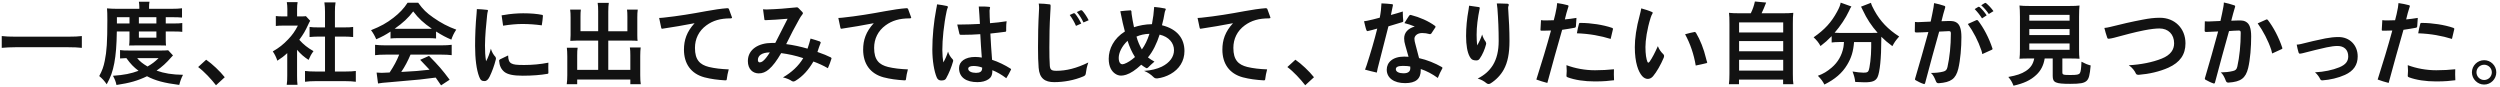 <svg xmlns="http://www.w3.org/2000/svg" width="258" height="9" viewBox="0 0 258 9"><path fill="#121212" d="M8.447 4.938c-.424-.046-.848-.064-1.4-.064h-5.457c-.517 0-.996.027-1.41.064v-1.217c.396.047.811.064 1.41.064h5.456c.617 0 1.041-.018 1.4-.064v1.217zM12.056 3.251c-.019 1.41-.102 2.415-.259 3.254-.165.866-.368 1.446-.783 2.193-.258-.369-.451-.581-.773-.849.304-.562.451-.967.571-1.575.202-.959.267-1.973.267-4.157 0-.682-.009-.921-.036-1.253.322.027.645.046 1.041.046h2.295v-.203c0-.202-.019-.35-.046-.525h1.097c-.037.157-.046.305-.046.535v.193h2.285c.517 0 .839-.019 1.115-.056v.959c-.304-.027-.534-.037-.968-.037h-.71v.646h.885c.378 0 .581-.01.82-.046v.912c-.212-.027-.396-.037-.82-.037h-.885v.866c0 .23.01.424.028.581l-.6-.01h-2.562l-.646.01c.019-.157.037-.388.037-.581v-.866h-1.307zm5.797 2.47l-.175.185c-.498.58-.968 1.004-1.521 1.382.802.285 1.604.414 2.729.433-.175.342-.286.637-.387 1.042-1.549-.193-2.471-.442-3.327-.895-.959.461-1.752.691-3.152.903-.074-.35-.147-.544-.359-.949 1.161-.083 1.871-.23 2.636-.516-.516-.396-.793-.673-1.254-1.309-.322.009-.46.018-.654.036v-.865c.23.037.498.046.986.046h3.217c.378 0 .544-.009.765-.027l.496.534zm-4.488-3.299v-.646h-1.3v.646h1.3zm.792 3.576c.277.341.572.571 1.069.866.488-.286.729-.471 1.143-.866h-2.212zm1.982-3.576v-.646h-1.807v.646h1.807zm-1.806 1.465h1.807v-.636h-1.807v.636zM21.277 6.163c.637.442 1.41 1.171 1.917 1.807l-.902.829c-.479-.617-1.208-1.409-1.844-1.88l.829-.756zM30.657 7.813c0 .433.01.663.046.939h-1.114c.046-.276.055-.525.055-.958v-2.313c-.359.332-.553.479-1.022.783-.111-.35-.277-.682-.471-.958.646-.369 1.088-.719 1.585-1.244.434-.452.701-.83 1.005-1.42h-1.502c-.332 0-.525.01-.774.037v-1.023c.23.028.424.037.729.037h.461v-.774c0-.239-.019-.488-.056-.7h1.115c-.037.212-.056.415-.056.719v.756h.378c.286 0 .415-.009.535-.027l.442.479c-.083.138-.139.23-.203.387-.306.662-.48.967-.923 1.575.434.488.857.82 1.466 1.17-.222.295-.359.554-.507.903-.479-.313-.793-.58-1.189-1.041v2.673zm3.908-.433h1.105c.461 0 .766-.019 1.051-.056v1.115c-.322-.046-.682-.064-1.051-.064h-3.151c-.369 0-.72.019-1.042.064v-1.115c.295.037.617.056 1.061.056h1.004v-3.604h-.692c-.312 0-.607.019-.902.046v-1.041c.267.037.507.046.902.046h.691v-1.622c0-.378-.019-.599-.064-.959h1.152c-.056.369-.064.562-.064.959v1.622h.977c.415 0 .646-.009.903-.046v1.041c-.295-.027-.581-.046-.903-.046h-.977v3.604zM40.302 3.261c-.571.368-.829.507-1.475.792-.156-.368-.304-.627-.534-.939.995-.396 1.612-.737 2.312-1.281.608-.471 1.079-.959 1.457-1.549h1.097c.488.683.856 1.042 1.558 1.53.783.553 1.529.94 2.368 1.244-.258.396-.378.654-.507 1.032-.581-.249-.931-.434-1.576-.839v.719c-.239-.027-.479-.036-.829-.036h-3.078c-.268 0-.544.009-.793.036v-.709zm-.507 2.377c-.47 0-.783.019-1.088.056v-1.07c.305.037.654.056 1.088.056h5.742c.451 0 .773-.019 1.078-.056v1.069c-.305-.037-.618-.056-1.078-.056h-3.171c-.286.673-.571 1.217-.958 1.788 1.631-.092 1.631-.092 2.921-.23-.295-.322-.451-.488-.968-1.022l.913-.405c.985.995 1.382 1.456 2.129 2.46l-.885.581c-.305-.451-.396-.581-.554-.802-.765.102-1.317.166-1.658.202-.913.083-2.737.249-3.106.277-.516.036-.977.083-1.188.129l-.147-1.125.534.028c.064 0 .341-.01.812-.037.451-.682.737-1.217.985-1.844h-1.401zm4.369-2.663l.406-.009c-.849-.581-1.374-1.061-1.927-1.788-.488.654-1.06 1.188-1.917 1.788l.378.009h3.06zM50.54 7.887c-.148.305-.313.479-.525.479-.277 0-.425-.064-.562-.442-.286-.746-.424-1.871-.424-3.188 0-1.069.046-2.222.156-3.364l.027-.434c.305 0 .747.047 1.088.083l.064.056-.009.037c-.046.147-.064.276-.083.433-.11 1.06-.212 2.11-.222 3.143 0 .562.019 1.061.111 1.632.193-.332.378-.82.497-1.3.093.341.268.636.479.857l.046.138-.019.139c-.164.644-.385 1.234-.624 1.731zm1.898-2.166c.009.479.119.701.331.82.24.129.507.166 1.327.166.812 0 1.659-.073 2.498-.239l-.01.479.01.534v.037c0 .073-.027.092-.092.101-.683.12-1.567.194-2.562.194-1.005 0-1.566-.139-1.89-.396-.331-.268-.507-.636-.544-1.161v-.019l.074-.102.858-.414zm-.673-4.138l.313-.046c.534-.102 1.299-.166 1.907-.166.783 0 1.429.055 1.981.166l.064.064v.027c-.019.268-.055.627-.119.986-.683-.092-1.346-.139-2.019-.139-.581 0-1.272.064-1.973.176l-.154-1.068zM61.733 1.205c0-.442-.019-.673-.055-.912h1.151c-.036.267-.055.488-.055.912v2.019h1.972v-1.503c0-.304-.009-.507-.037-.728h1.106c-.036.277-.045.461-.045.802v1.834c0 .239.009.442.027.59-.203-.019-.424-.027-.645-.027h-2.378v3.022h2.276v-1.529c0-.313-.01-.554-.047-.784h1.115c-.027.24-.046.508-.046.876v1.991c0 .433.019.672.056.921h-1.078v-.48h-5.484v.479h-1.078c.037-.276.056-.553.056-.921v-1.954c0-.359-.019-.646-.046-.885h1.115c-.037.221-.047.424-.047.792v1.493h2.166v-3.022h-2.212c-.249 0-.442.009-.663.027.019-.203.027-.378.027-.59v-1.824c0-.331-.009-.58-.046-.811h1.105c-.027.203-.036.424-.036.737v1.493h1.824v-2.018zM75.526 1.749l.019.064c0 .056-.037.083-.157.083-1.041 0-1.806.221-2.488.719-.783.571-1.18 1.392-1.18 2.332 0 1.244.517 1.732 1.438 1.963.572.138 1.263.221 2.047.249-.094.331-.167.709-.205 1.032-.01.092-.056.101-.139.101-.802-.046-1.492-.138-2.165-.312-1.401-.378-2.111-1.42-2.111-2.857 0-.986.286-1.853 1.097-2.729-1.151.222-2.229.406-3.28.562l-.064.01c-.064 0-.083-.028-.102-.111l-.212-1.004h.073l.351-.028c1.493-.156 2.986-.405 4.424-.673.783-.147 1.558-.258 2.166-.304h.036c.083 0 .13.027.157.102l.295.801zM82.812 1.251l.056.11-.046.102c-.139.166-.258.369-.351.535-.451.802-.866 1.585-1.336 2.553.756.102 1.483.258 2.202.47.129-.368.222-.691.313-1.041.351.101.636.184.968.304l.083.092-.009.047c-.111.285-.23.599-.332.939.646.222.986.369 1.4.571l.056.083-.009.037c-.083.286-.222.646-.369.986-.479-.276-.949-.488-1.493-.691-.488.83-1.069 1.521-1.871 2-.073.046-.156.064-.212.064l-.129-.037c-.175-.138-.571-.312-.931-.387.885-.507 1.622-1.188 2.092-1.99-.829-.268-1.511-.415-2.276-.517-.461.793-.856 1.318-1.263 1.668-.341.295-.673.424-1.051.424-.599 0-1.124-.424-1.124-1.271 0-1.235 1.143-1.871 2.47-1.871h.359l1.272-2.497c-.913.073-1.613.129-2.286.147-.064 0-.102-.01-.11-.083l-.139-1.042c.147.019.286.019.425.019.967-.027 2.046-.11 2.995-.212l.073-.009c.074 0 .111.027.166.082l.407.415zm-4.599 4.94c0 .156.074.248.193.248.074 0 .203-.036.341-.146.212-.176.406-.415.701-.885-.857.009-1.235.35-1.235.783zM94.016 1.749l.019.064c0 .056-.037.083-.157.083-1.041 0-1.806.221-2.488.719-.783.571-1.18 1.392-1.18 2.332 0 1.244.517 1.732 1.438 1.963.572.138 1.263.221 2.047.249-.093.331-.166.709-.203 1.032-.01.092-.056.101-.139.101-.802-.046-1.492-.138-2.165-.312-1.401-.378-2.111-1.42-2.111-2.857 0-.986.286-1.853 1.097-2.729-1.151.222-2.229.406-3.28.562l-.064.01c-.064 0-.083-.028-.102-.111l-.212-1.004h.073l.351-.028c1.493-.156 2.986-.405 4.424-.673.783-.147 1.558-.258 2.166-.304h.036c.083 0 .13.027.157.102l.293.801zM97.626 8.108c-.083.147-.249.193-.442.193h-.102c-.193-.018-.322-.101-.415-.322-.258-.608-.451-1.705-.451-2.876 0-1.327.147-2.839.405-4.175.037-.166.064-.305.083-.479.322.037.729.102 1.042.175l.082.074-.009.056c-.056.129-.083.212-.12.368-.304 1.419-.451 2.986-.451 4.037 0 .479.046.949.102 1.28.175-.285.341-.654.488-1.114.092.322.258.571.488.811l.046.12-.019.092c-.164.581-.423 1.225-.727 1.76zm1.162-5.576h.286c.645 0 1.345-.027 2.055-.064-.037-.654-.073-1.254-.12-1.797h.277c.295 0 .571.009.802.036.055 0 .092.028.092.074l-.019.064-.037.239v.046c.01.396.01.82.047 1.263.59-.046 1.143-.11 1.714-.202-.037.212-.046.461-.046.7v.286c0 .064-.028.092-.074.101-.461.074-.977.111-1.558.185.056.931.093 1.815.176 2.71.626.202 1.336.544 1.926.922l.037.055-.019.056c-.129.276-.305.59-.479.866-.488-.369-.949-.636-1.438-.829v.073c0 .479-.166.71-.405.866-.286.193-.664.295-1.134.295-1.134 0-1.898-.47-1.898-1.456 0-.673.636-1.143 1.659-1.143.276 0 .479.027.69.064-.073-.885-.11-1.585-.156-2.415-.627.046-1.171.064-1.705.064h-.313c-.083 0-.12-.036-.139-.11l-.221-.949zm1.677 4.277c-.396 0-.544.129-.544.286 0 .267.359.424.802.424.378 0 .636-.111.636-.489v-.055c-.268-.111-.609-.166-.894-.166zM112.064 7.527c-.019.193-.073.276-.268.359-.939.396-2 .59-3.004.59-.959 0-1.521-.387-1.604-1.483-.047-.535-.065-1.309-.065-2.093 0-1.216.019-2.368.102-3.852l.01-.23c0-.147-.01-.286-.037-.452.378 0 .765.037 1.124.083.083.01.093.037.102.139 0 .23-.019.479-.037.783-.073 1.226-.092 2.433-.092 3.512 0 .728.009 1.446.046 1.898.037.405.157.525.683.525 1.014 0 2.073-.259 3.29-.857-.148.434-.223.811-.25 1.078zm-1.023-4.856c-.156-.369-.368-.747-.645-1.125l.396-.175.055-.019.102.064c.212.249.452.627.636 1.014l-.544.241zm.774-.351c-.175-.378-.405-.746-.682-1.078l.378-.176.073-.018.102.046c.212.23.47.608.664.995l-.535.231zM120.806 7.638c-.442.249-.902.396-1.363.452h-.083c-.139 0-.23-.046-.323-.139-.258-.258-.59-.488-.968-.636.701-.037 1.346-.203 1.825-.433.839-.415 1.263-1.033 1.263-1.705 0-.737-.525-1.383-1.483-1.604-.286.895-.71 1.77-1.208 2.351.222.166.415.295.673.434-.249.202-.47.424-.673.626l-.11.056-.073-.019c-.157-.083-.342-.212-.508-.341-.59.553-1.097.885-1.557 1.032-.185.056-.359.092-.517.092-.23 0-.442-.073-.636-.212-.322-.23-.646-.673-.646-1.529 0-1.015.525-2.102 1.668-2.812-.156-.58-.295-1.188-.405-1.77l-.064-.322c.313-.037.783-.083 1.078-.093l.064.083.019.276c.056.396.139.876.249 1.383.525-.175 1.161-.304 1.853-.313.12-.626.193-1.207.23-1.778.396.037.746.083 1.105.156.065.01.093.046.093.083l-.037.102c-.037.083-.073.175-.083.268-.064.405-.156.848-.276 1.28 1.604.396 2.322 1.393 2.322 2.664 0 1.032-.534 1.861-1.429 2.368zm-4.441-3.428c-.6.562-.913 1.244-.913 1.76 0 .258.056.461.157.562.055.064.129.102.221.102l.185-.037c.341-.12.719-.359 1.115-.71-.314-.489-.572-1.06-.765-1.677zm.921-.434c.129.488.305.894.554 1.327.322-.442.571-.949.783-1.613-.507.01-.959.12-1.337.286zM131.089 1.749l.019.064c0 .056-.037.083-.157.083-1.041 0-1.806.221-2.488.719-.783.571-1.18 1.392-1.18 2.332 0 1.244.517 1.732 1.438 1.963.572.138 1.263.221 2.047.249-.093.331-.166.709-.203 1.032-.009.092-.056.101-.139.101-.802-.046-1.493-.138-2.165-.312-1.401-.378-2.111-1.42-2.111-2.857 0-.986.286-1.853 1.097-2.729-1.151.222-2.229.406-3.28.562l-.064.01c-.064 0-.083-.028-.102-.111l-.212-1.004h.073l.351-.028c1.493-.156 2.986-.405 4.424-.673.783-.147 1.558-.258 2.166-.304h.036c.083 0 .13.027.157.102l.293.801zM133.685 6.163c.637.442 1.41 1.171 1.917 1.807l-.902.829c-.479-.617-1.208-1.409-1.844-1.88l.829-.756zM143.543 1.546c.434-.11.83-.239 1.227-.359v.157c0 .248.018.534.046.802v.019c0 .082-.046.101-.093.119l-1.438.434c-.378 1.465-.737 2.921-1.105 4.322l-.093.451c-.387-.083-.802-.193-1.216-.304l.165-.452c.406-1.244.802-2.589 1.097-3.787-.368.11-.682.193-.985.258l-.037.009-.093-.083c-.101-.276-.175-.654-.248-.939l.304-.046c.405-.083.857-.194 1.318-.323.101-.507.156-1.004.175-1.475.415.019.729.037 1.105.083.056.01.083.037.083.083l-.009.046-.203.985zm4.166 1.917l-.11.064-.064-.009c-.249-.074-.507-.11-.774-.11-.498 0-.793.295-.793.59 0 .175.047.359.083.488.12.451.268.986.396 1.512.812.175 1.678.534 2.351.921l.073.083-.027.064c-.175.313-.332.636-.461.978-.562-.406-1.18-.737-1.761-.922v.12c0 .894-.507 1.336-1.612 1.336-1.161 0-1.898-.534-1.898-1.392 0-.729.59-1.346 1.807-1.346l.442.019c-.111-.424-.249-.903-.332-1.171-.083-.267-.12-.497-.12-.719 0-.58.359-1.022 1.097-1.234-.378-.157-.756-.276-1.069-.351.13-.193.313-.525.498-.783l.11-.064.064.009c.903.23 1.816.627 2.498 1.134l.046.074-.019.064-.425.645zm-2.93 3.337c-.553 0-.729.138-.729.341 0 .276.342.424.793.424.276 0 .461-.056.581-.185.073-.083.119-.193.119-.351l-.009-.165c-.165-.037-.396-.064-.755-.064zM152.691 6.071c-.073.102-.166.166-.35.166l-.194-.019c-.239-.037-.341-.147-.479-.387-.24-.434-.369-1.171-.369-2.111 0-.866.083-1.797.258-2.728.028-.129.047-.276.056-.405.268.036.683.092 1.023.147l.083.064-.01.046c-.212 1.032-.322 1.908-.322 2.746 0 .369.019.766.055 1.097.185-.304.369-.69.517-1.124.073.276.193.516.368.756l.047.156-.019.12c-.11.453-.369 1.08-.664 1.476zm2.498 1.107c-.305.562-.812 1.087-1.364 1.428-.064.037-.129.064-.203.064-.073 0-.156-.027-.229-.092-.23-.193-.507-.359-.895-.47.691-.351 1.189-.784 1.567-1.383.405-.663.599-1.483.599-2.497 0-1.152-.046-2.259-.129-3.337l-.064-.534h.276c.276 0 .562.009.82.027.102.01.138.056.138.12l-.019.092c-.036.064-.046.129-.046.23l.01.166c.073 1.014.129 2.129.129 3.244 0 1.273-.185 2.203-.59 2.942zM162.634 2.707c-.009.093-.046.139-.129.157-.405.083-.82.138-1.29.212-.471 1.668-1.051 3.668-1.53 5.483-.387-.092-.756-.221-1.134-.351.553-1.723 1.069-3.438 1.512-5.06l-.765.019h-.24c-.064 0-.083-.019-.083-.092l.056-.995.268.027h.285l.765-.019c.111-.415.213-.829.295-1.309.028-.157.047-.313.056-.461.359.046.756.129 1.097.221l.083.065-.019.073c-.166.488-.258.876-.368 1.327.405-.037.756-.083 1.198-.156-.029.325-.048.611-.057.859zm2.028 5.696h-.092c-1.06 0-2.037-.147-2.783-.424-.093-.037-.129-.065-.129-.157.018-.156.027-.332.027-.507 0-.203-.01-.405-.027-.59.912.341 1.926.525 2.949.525.673 0 1.354-.037 1.953-.102l-.009.525.019.608c-.517.067-1.088.122-1.908.122zm1.557-4.387c-1.014-.312-2.156-.534-3.483-.58.064-.351.119-.654.212-.977.019-.056.037-.093.11-.093h.074c1.032 0 2.331.193 3.253.517l.083.083-.009.036-.24 1.014zM171.699 5.951c-.304.729-.746 1.493-1.105 1.917-.157.185-.351.276-.544.276-.203 0-.406-.101-.581-.295-.387-.442-.756-1.363-.756-2.985 0-.876.147-1.981.517-3.337.064-.221.102-.424.147-.663.368.102.792.23 1.134.387l.055.064-.019.056c-.083.138-.156.313-.202.461-.378 1.207-.535 2.341-.535 3.014 0 .737.083 1.253.212 1.558l.083.073.12-.092c.295-.415.562-.949.866-1.622.129.341.341.627.553.82.056.055.093.12.093.202l-.038.166zm4.488.498l-.064.064c-.313.074-.728.175-1.124.249-.193-1.161-.562-2.249-1.097-3.226.341-.102.7-.185.958-.23l.046-.01.111.074c.46.774.811 1.677 1.041 2.636.037.156.073.286.12.405l.009.038zM180.681 1.371c.203-.405.332-.793.424-1.217l1.161.11c-.166.442-.304.756-.47 1.106h2.138c.535 0 .793-.01 1.134-.046-.036.313-.046.562-.046 1.134v5.16c0 .544.01.774.056 1.069h-1.061v-.47h-4.553v.47h-1.041c.037-.23.055-.636.055-1.069v-5.16c0-.554-.009-.812-.046-1.134.332.036.59.046 1.125.046h1.124zm-1.207 1.982h4.553v-1.042h-4.553v1.042zm0 1.935h4.553v-1.051h-4.553v1.051zm0 2h4.553v-1.115h-4.553v1.115zM189.81 4.339c-.313 0-.544.019-.783.046v-.655c-.442.451-.673.654-1.152 1.022-.156-.312-.378-.59-.709-.902 1.143-.793 1.834-1.549 2.424-2.646.221-.405.322-.654.368-.931l1.106.396c-.093.138-.139.221-.249.47-.341.729-.885 1.548-1.484 2.239l.479.019h3.392l.571-.009c-.645-.729-1.124-1.456-1.521-2.313-.037-.092-.129-.276-.193-.387l1.023-.396c.064.239.156.433.359.802.607 1.105 1.4 1.936 2.553 2.673-.388.451-.461.553-.701.995-.507-.378-.736-.571-1.143-.968v.313c0 1.907-.156 3.364-.387 3.853-.203.405-.535.534-1.354.534-.185 0-.332-.009-.95-.037-.046-.405-.11-.626-.276-1.078.442.074.849.12 1.115.12.341 0 .442-.037.525-.176.139-.276.286-1.492.286-2.451v-.533h-1.77c-.074.958-.276 1.631-.719 2.359-.507.848-1.254 1.483-2.341 2.027-.176-.341-.323-.544-.673-.903.571-.212.949-.442 1.428-.848.646-.553 1.051-1.263 1.208-2.102.027-.156.036-.268.055-.534h-.487zM197.623 2.265l.268.019h.093c.35-.009.755-.027 1.262-.055.102-.525.222-1.015.295-1.475.028-.147.047-.286.056-.434.332.064.719.166 1.069.286.055.018.083.055.083.101l-.01.083c-.129.424-.267.903-.378 1.401.332-.019.581-.027.774-.027.434 0 .608.046.812.184.276.193.47.59.47 1.475 0 1.069-.102 2.351-.322 3.272-.259 1.041-.756 1.4-2.01 1.492h-.027c-.147 0-.212-.064-.268-.193-.138-.359-.295-.682-.516-.866.405 0 .885-.037 1.263-.138.258-.065.378-.176.442-.471.221-.977.35-2.221.35-3.456 0-.185-.036-.249-.193-.249h-.027c-.341.01-.719.028-.986.047-.396 1.409-1.014 3.631-1.456 5.336l-.074.083-.046-.01c-.295-.083-.59-.248-.829-.378-.056-.027-.093-.055-.093-.11l.01-.055c.461-1.567.94-3.235 1.373-4.82-.405.019-.885.046-1.226.046-.129 0-.175-.037-.175-.129l.016-.959zm6.332-.184l.073-.019.093.046c.58.746 1.143 1.797 1.502 2.903l.01.046-.047.064c-.341.147-.682.304-1.014.461-.027-.129-.046-.258-.092-.378-.322-.959-.82-1.927-1.401-2.729l.876-.394zm.589-.185c-.193-.313-.461-.654-.756-.959l.359-.221.064-.019.093.037c.248.221.507.525.719.848l-.479.314zm.701-.452c-.212-.322-.497-.645-.783-.903l.341-.212.093-.036.073.036c.249.203.525.498.756.82l-.48.295zM209.407 6.034c-.442 0-.756.01-.995.028.036-.268.046-.554.046-.978v-3.363c0-.507-.019-.912-.046-1.151.276.037.543.046.968.046h4.248c.424 0 .71-.009.978-.046-.028.221-.047.645-.047 1.151v3.364c0 .442.01.719.047.978-.24-.019-.6-.028-.978-.028h-.792v1.42c0 .258.083.285.802.285.709 0 .894-.037 1.004-.193.093-.129.139-.479.166-1.18.378.203.6.295.949.387-.092 1.023-.184 1.364-.414 1.586-.259.239-.654.313-1.696.313-1.53 0-1.807-.13-1.807-.82v-1.799h-.829c-.11.71-.405 1.272-.876 1.705-.58.544-1.28.866-2.341 1.106-.156-.388-.267-.581-.534-.903.866-.157 1.354-.323 1.797-.608.498-.322.766-.719.876-1.3h-.526zm.018-3.898h4.156v-.599h-4.156v.599zm0 1.484h4.156v-.618h-4.156v.618zm0 1.521h4.156v-.655h-4.156v.655zM223.78 6.983c-.931.415-2.009.654-3.051.737h-.036c-.147 0-.222-.046-.259-.11-.129-.286-.387-.646-.746-.876 1.244-.064 2.479-.312 3.41-.69.922-.369 1.271-.931 1.271-1.576 0-.922-.599-1.53-1.512-1.53-.368 0-.902.056-1.594.193-.959.185-2.093.498-3.097.766-.176.046-.359.083-.535.102h-.036c-.064 0-.093-.028-.12-.083-.12-.342-.222-.691-.305-1.032.185-.01.388-.056.59-.102 1.134-.286 2.24-.544 3.374-.756.663-.129 1.188-.193 1.77-.193 1.511 0 2.636 1.078 2.636 2.636.001 1.16-.562 1.97-1.76 2.514zM227.538 2.2l.359.019c.35-.009.755-.027 1.253-.055.11-.517.23-1.015.304-1.466.028-.147.047-.295.047-.442.341.064.719.175 1.078.295.064.019.092.046.092.102l-.019.083c-.119.414-.267.903-.387 1.4.341-.019.599-.027.802-.027.415 0 .59.046.783.185.276.184.471.58.471 1.465 0 1.069-.093 2.359-.313 3.271-.259 1.042-.756 1.41-2.019 1.493h-.027c-.139 0-.203-.055-.259-.193-.138-.359-.295-.682-.516-.856.405-.01.875-.047 1.263-.148.258-.064.378-.165.442-.46.221-.978.35-2.23.35-3.466 0-.185-.036-.249-.193-.249h-.027c-.341.01-.719.028-.986.056-.396 1.4-1.005 3.622-1.456 5.336l-.074.083-.046-.009c-.304-.093-.59-.249-.829-.378-.064-.037-.092-.056-.092-.11l.009-.064c.461-1.558.94-3.235 1.364-4.82-.396.027-.876.046-1.227.055-.119 0-.165-.046-.165-.129l.018-.971zm6.322-.175l.083-.027.092.055c.571.737 1.143 1.798 1.502 2.895l.01.046-.056.064c-.332.147-.682.304-1.005.461l-.092-.378c-.322-.959-.829-1.927-1.401-2.729l.867-.387zM241.996 7.73c-.691.313-1.53.507-2.313.562h-.027c-.102 0-.166-.046-.193-.092-.102-.23-.286-.507-.554-.737.931-.046 1.807-.23 2.507-.516.673-.277.922-.637.922-1.125 0-.691-.434-1.078-1.105-1.078-.305 0-.654.046-1.144.147-.709.156-1.566.368-2.341.571-.129.037-.268.064-.368.074h-.028c-.073 0-.11-.037-.138-.111-.074-.221-.139-.543-.193-.82.138 0 .285-.027.442-.064.848-.212 1.677-.414 2.525-.58.507-.093.912-.139 1.354-.139 1.134 0 1.972.83 1.972 2-.001.876-.425 1.502-1.318 1.908zM249.457 2.707c-.009.093-.046.139-.129.157-.405.083-.82.138-1.29.212-.471 1.668-1.051 3.668-1.53 5.483-.387-.092-.756-.221-1.134-.351.553-1.723 1.069-3.438 1.512-5.06l-.765.019h-.24c-.064 0-.083-.019-.083-.092l.056-.995.268.027h.285l.765-.019c.111-.415.213-.829.295-1.309.028-.157.047-.313.056-.461.359.046.756.129 1.097.221l.083.065-.019.073c-.166.488-.258.876-.368 1.327.405-.037.756-.083 1.198-.156-.03.325-.049.611-.057.859zm2.027 5.696h-.092c-1.06 0-2.037-.147-2.783-.424-.093-.037-.129-.065-.129-.157.018-.156.027-.332.027-.507 0-.203-.01-.405-.027-.59.912.341 1.926.525 2.949.525.673 0 1.354-.037 1.953-.102l-.009.525.019.608c-.517.067-1.088.122-1.908.122zm1.558-4.387c-1.014-.312-2.156-.534-3.483-.58.064-.351.119-.654.212-.977.019-.056.037-.093.11-.093h.074c1.032 0 2.331.193 3.253.517l.083.083-.009.036-.24 1.014zM257.618 7.463c0 .691-.562 1.263-1.254 1.263-.69 0-1.262-.571-1.262-1.263 0-.682.571-1.253 1.262-1.253.691 0 1.254.571 1.254 1.253zm-2.046 0c0 .442.359.793.792.793.434 0 .793-.351.793-.793 0-.434-.359-.783-.793-.783-.433 0-.792.349-.792.783z"/></svg>